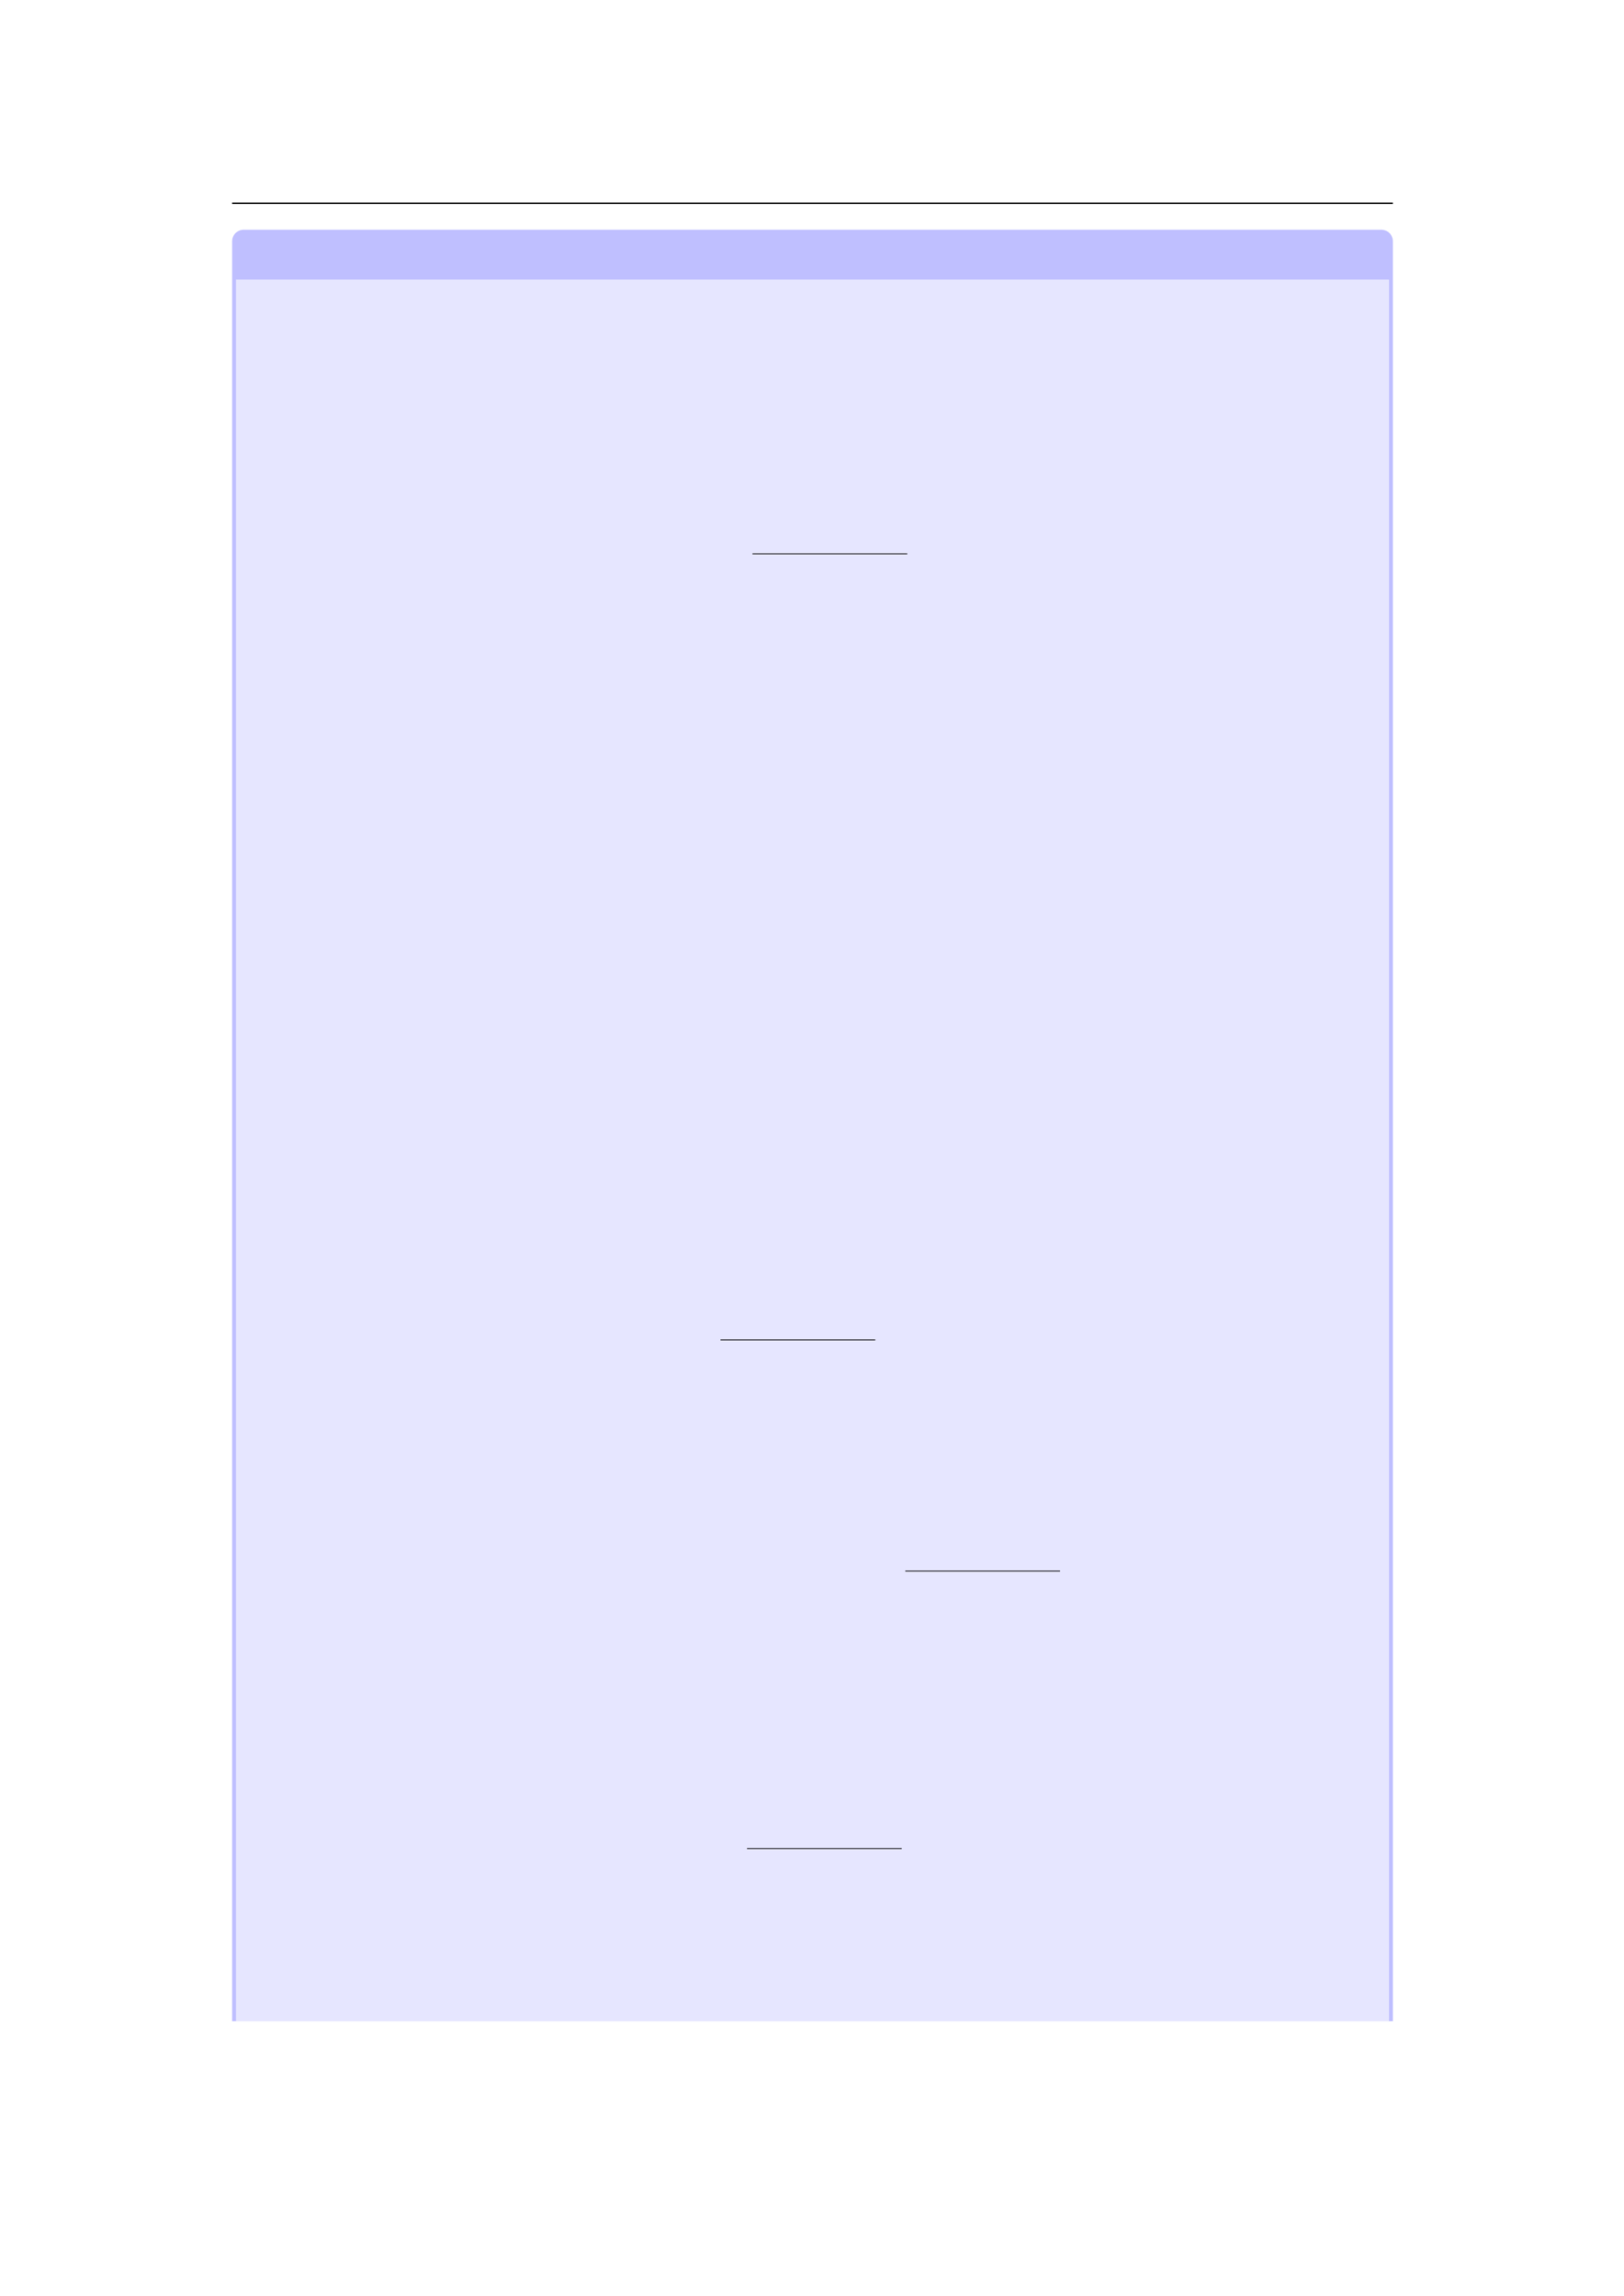 <svg xmlns="http://www.w3.org/2000/svg" xmlns:xlink="http://www.w3.org/1999/xlink" id="body_176" preserveAspectRatio="xMinYMin meet" viewBox="0 0 793 1121"><defs><clipPath id="1"><path id="" clip-rule="evenodd" transform="matrix(1 0 0 1 0 0)" d="M0 841L0 -0.89L0 -0.89L595.276 -0.89L595.276 -0.89L595.276 841L595.276 841L0 841z" /></clipPath></defs><g transform="matrix(1.333 0 0 1.333 0 0)"><g clip-path="url(#1)"><path id="25" transform="matrix(1 0 0 -1 0 841)" d="M85.039 766.564L510.236 766.564" stroke="#000000" stroke-width="0.498" fill="none" /><path id="26" transform="matrix(1 0 0 -1 0 841)" d="M85.039 100.692L85.039 752.607C 85.039 754.955 86.943 756.859 89.291 756.859L89.291 756.859L505.989 756.859C 508.338 756.859 510.241 754.955 510.241 752.607L510.241 752.607L510.241 100.692z" stroke="none" fill="#BFBFFF" fill-rule="nonzero" /><path id="27" transform="matrix(1 0 0 -1 0 841)" d="M86.456 100.692L86.456 738.597L508.824 738.597L508.824 100.692z" stroke="none" fill="#E6E6FF" fill-rule="nonzero" /><path id="171" transform="matrix(1 0 0 -1 0 841)" d="M275.653 638.155L332.346 638.155" stroke="#000000" stroke-width="0.299" fill="none" /><path id="631" transform="matrix(1 0 0 -1 0 841)" d="M263.937 350.235L320.63 350.235" stroke="#000000" stroke-width="0.299" fill="none" /><path id="732" transform="matrix(1 0 0 -1 0 841)" d="M331.618 265.553L388.311 265.553" stroke="#000000" stroke-width="0.299" fill="none" /><path id="827" transform="matrix(1 0 0 -1 0 841)" d="M273.635 163.934L330.328 163.934" stroke="#000000" stroke-width="0.299" fill="none" /></g></g></svg>